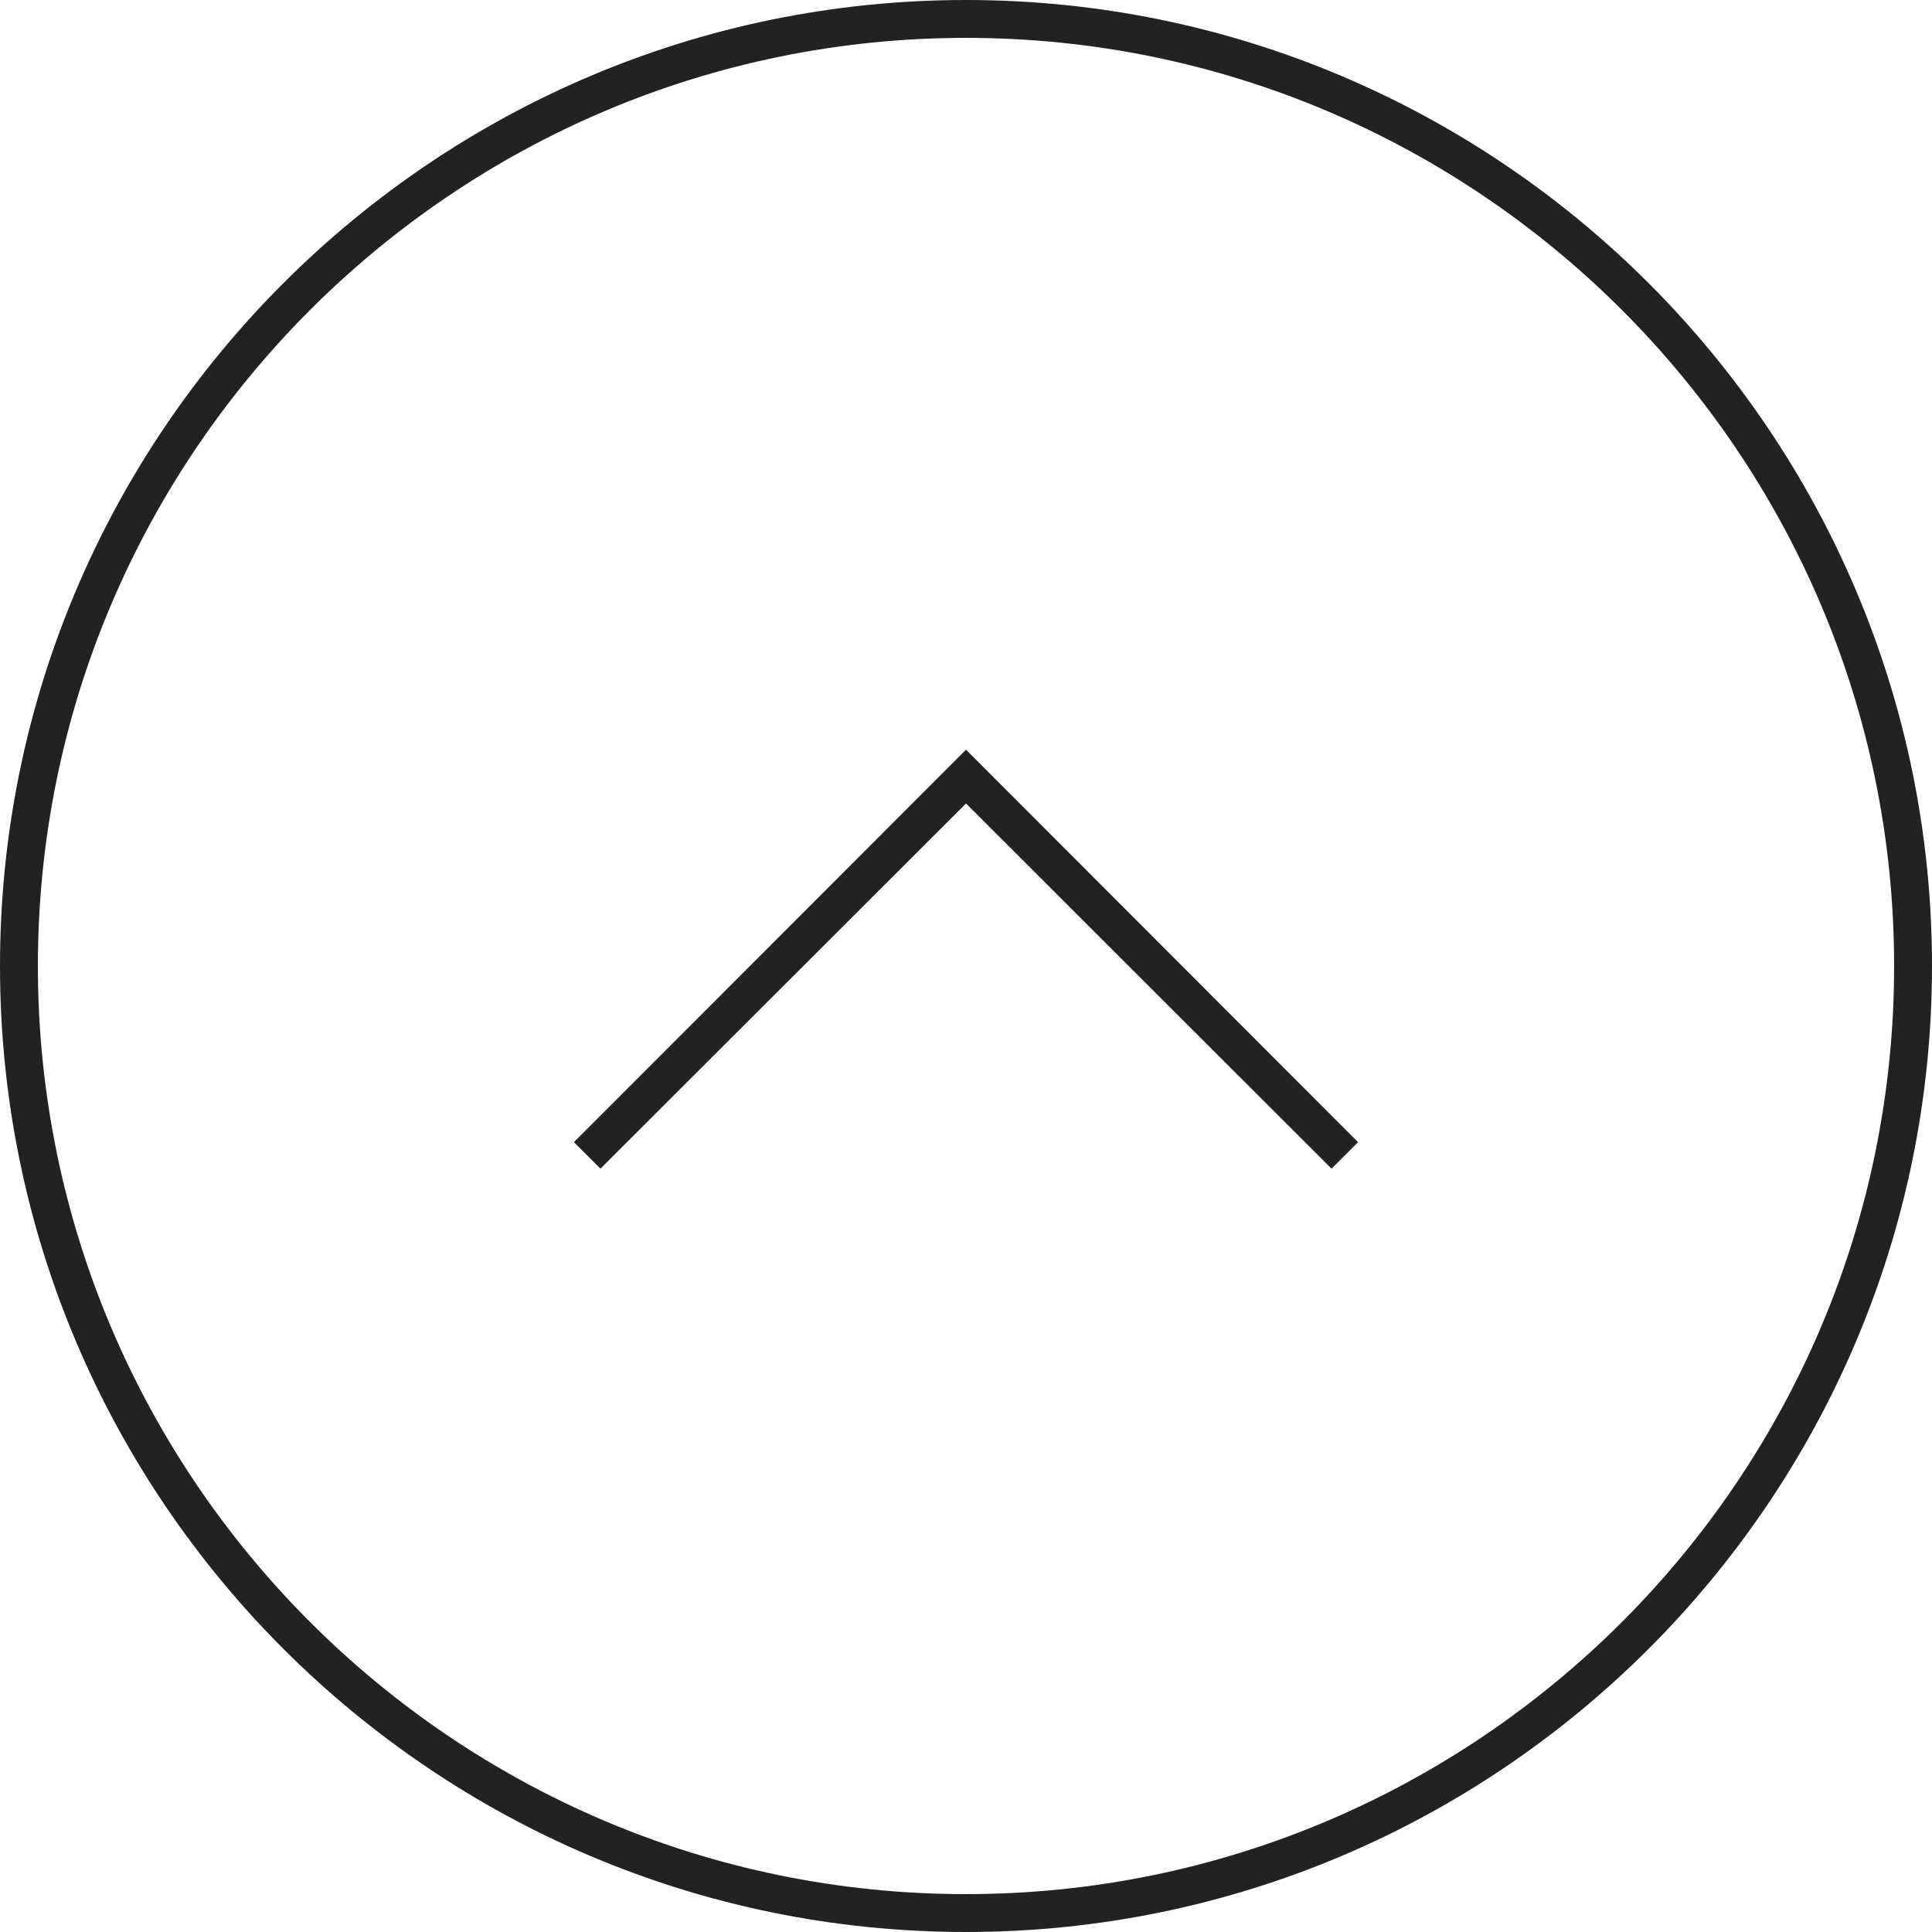 <?xml version="1.0" encoding="utf-8"?>
<!-- Generator: Adobe Illustrator 26.0.2, SVG Export Plug-In . SVG Version: 6.00 Build 0)  -->
<svg version="1.1" xmlns="http://www.w3.org/2000/svg" xmlns:xlink="http://www.w3.org/1999/xlink" x="0px" y="0px"
	 viewBox="0 0 51 51" style="enable-background:new 0 0 51 51;" xml:space="preserve">
<style type="text/css">
	.st0{fill:#FFFFFF;}
	.st1{fill:none;stroke:#FFFFFF;stroke-miterlimit:10;}
	.st2{fill:#222222;}
	.st3{fill:#6275B0;}
	.st4{fill:none;stroke:#5A79BA;stroke-miterlimit:10;}
	.st5{fill:#FFFBB9;}
	.st6{fill:#F7D4D9;}
	.st7{fill:#C1E7FF;}
	.st8{fill:#5A79BA;}
	.st9{fill:#EFA5AF;}
	.st10{fill:#FFFFFF;stroke:#5A79BA;stroke-width:2;stroke-miterlimit:10;}
	.st11{fill:none;stroke:#C3E5FF;stroke-width:2;stroke-linecap:round;stroke-linejoin:round;stroke-miterlimit:10;}
	.st12{fill:none;stroke:#EFA5AF;stroke-width:1.5;stroke-linecap:round;stroke-linejoin:round;stroke-miterlimit:10;}
	.st13{fill:none;stroke:#C3E5FF;stroke-width:1.5;stroke-linecap:round;stroke-linejoin:round;stroke-miterlimit:10;}
	.st14{fill:none;stroke:#5A79BA;stroke-width:2;stroke-linecap:round;stroke-linejoin:round;stroke-miterlimit:10;}
	.st15{fill:none;stroke:#EFA5AF;stroke-width:1.5;stroke-linejoin:round;stroke-miterlimit:10;}
	.st16{fill:none;stroke:#C3E5FF;stroke-width:1.5;stroke-miterlimit:10;}
	.st17{fill:#C3E5FF;}
	.st18{fill:#FFFFFF;stroke:#5A79BA;stroke-miterlimit:10;}
	.st19{fill:#FFFFFF;stroke:#EFA5AF;stroke-miterlimit:10;}
	.st20{fill:url(#SVGID_1_);}
	.st21{fill:url(#SVGID_00000153665112601231055310000000772376113892698752_);}
	.st22{fill:url(#SVGID_00000096766602950591035800000017895757780408680084_);}
	.st23{fill:url(#SVGID_00000104707810509977415420000006060558686987555243_);}
	.st24{fill:url(#SVGID_00000016044316726370528270000013835191105132350356_);}
	.st25{fill:url(#SVGID_00000019670524890125062590000009941930618400506550_);}
	.st26{fill:url(#SVGID_00000010281053790357913140000003704392756416411306_);}
	.st27{fill:url(#SVGID_00000024719475586472731490000005125335038741584564_);}
	.st28{fill:url(#SVGID_00000053529740640015729690000015401314604085749675_);}
	.st29{fill:url(#SVGID_00000163789526673438597070000015032369612810830011_);}
	.st30{fill:url(#SVGID_00000102520330387539302220000004715307571886466188_);}
	.st31{fill:url(#SVGID_00000093899478683263572870000004824962135475953802_);}
	.st32{fill:url(#SVGID_00000116925095217818208670000014513364003633442739_);}
	.st33{fill:url(#SVGID_00000005246640415366040260000016514371204180054933_);}
	.st34{fill:url(#SVGID_00000148622473871443218470000007679332974295347088_);}
	.st35{fill:url(#SVGID_00000036950011436587063940000003638111546579062160_);}
	.st36{fill:url(#SVGID_00000155114907368062533530000004471239345208840842_);}
	.st37{fill:url(#SVGID_00000000220142474641023220000005567380436650266290_);}
	.st38{fill:url(#SVGID_00000093166930884188893760000007318463541240134553_);}
	.st39{fill:url(#SVGID_00000171716540524782671280000004084405070232983222_);}
	.st40{fill:url(#SVGID_00000129181052815818261180000013080309592008086670_);}
	.st41{fill:url(#SVGID_00000064323039950736124180000003215650376193588657_);}
	.st42{fill:#255C84;}
	.st43{fill:#FFCB4A;stroke:#FFCB4A;stroke-miterlimit:10;}
	.st44{fill:none;stroke:#222222;stroke-width:2;stroke-miterlimit:10;}
	.st45{fill:none;stroke:#FFFFFF;stroke-width:2;stroke-miterlimit:10;}
</style>
<g id="BG">
</g>
<g id="GR">
	<g>
		<g>
			<g>
				<polygon class="st2" points="35.15,30.85 25.5,21.21 15.85,30.85 15.15,30.15 25.5,19.79 35.85,30.15 				"/>
			</g>
		</g>
		<g>
			<path class="st2" d="M25.5,51C11.44,51,0,39.56,0,25.5S11.44,0,25.5,0S51,11.44,51,25.5S39.56,51,25.5,51z M25.5,1
				C11.99,1,1,11.99,1,25.5S11.99,50,25.5,50S50,39.01,50,25.5S39.01,1,25.5,1z"/>
		</g>
	</g>
</g>
<g id="OV">
</g>
</svg>
